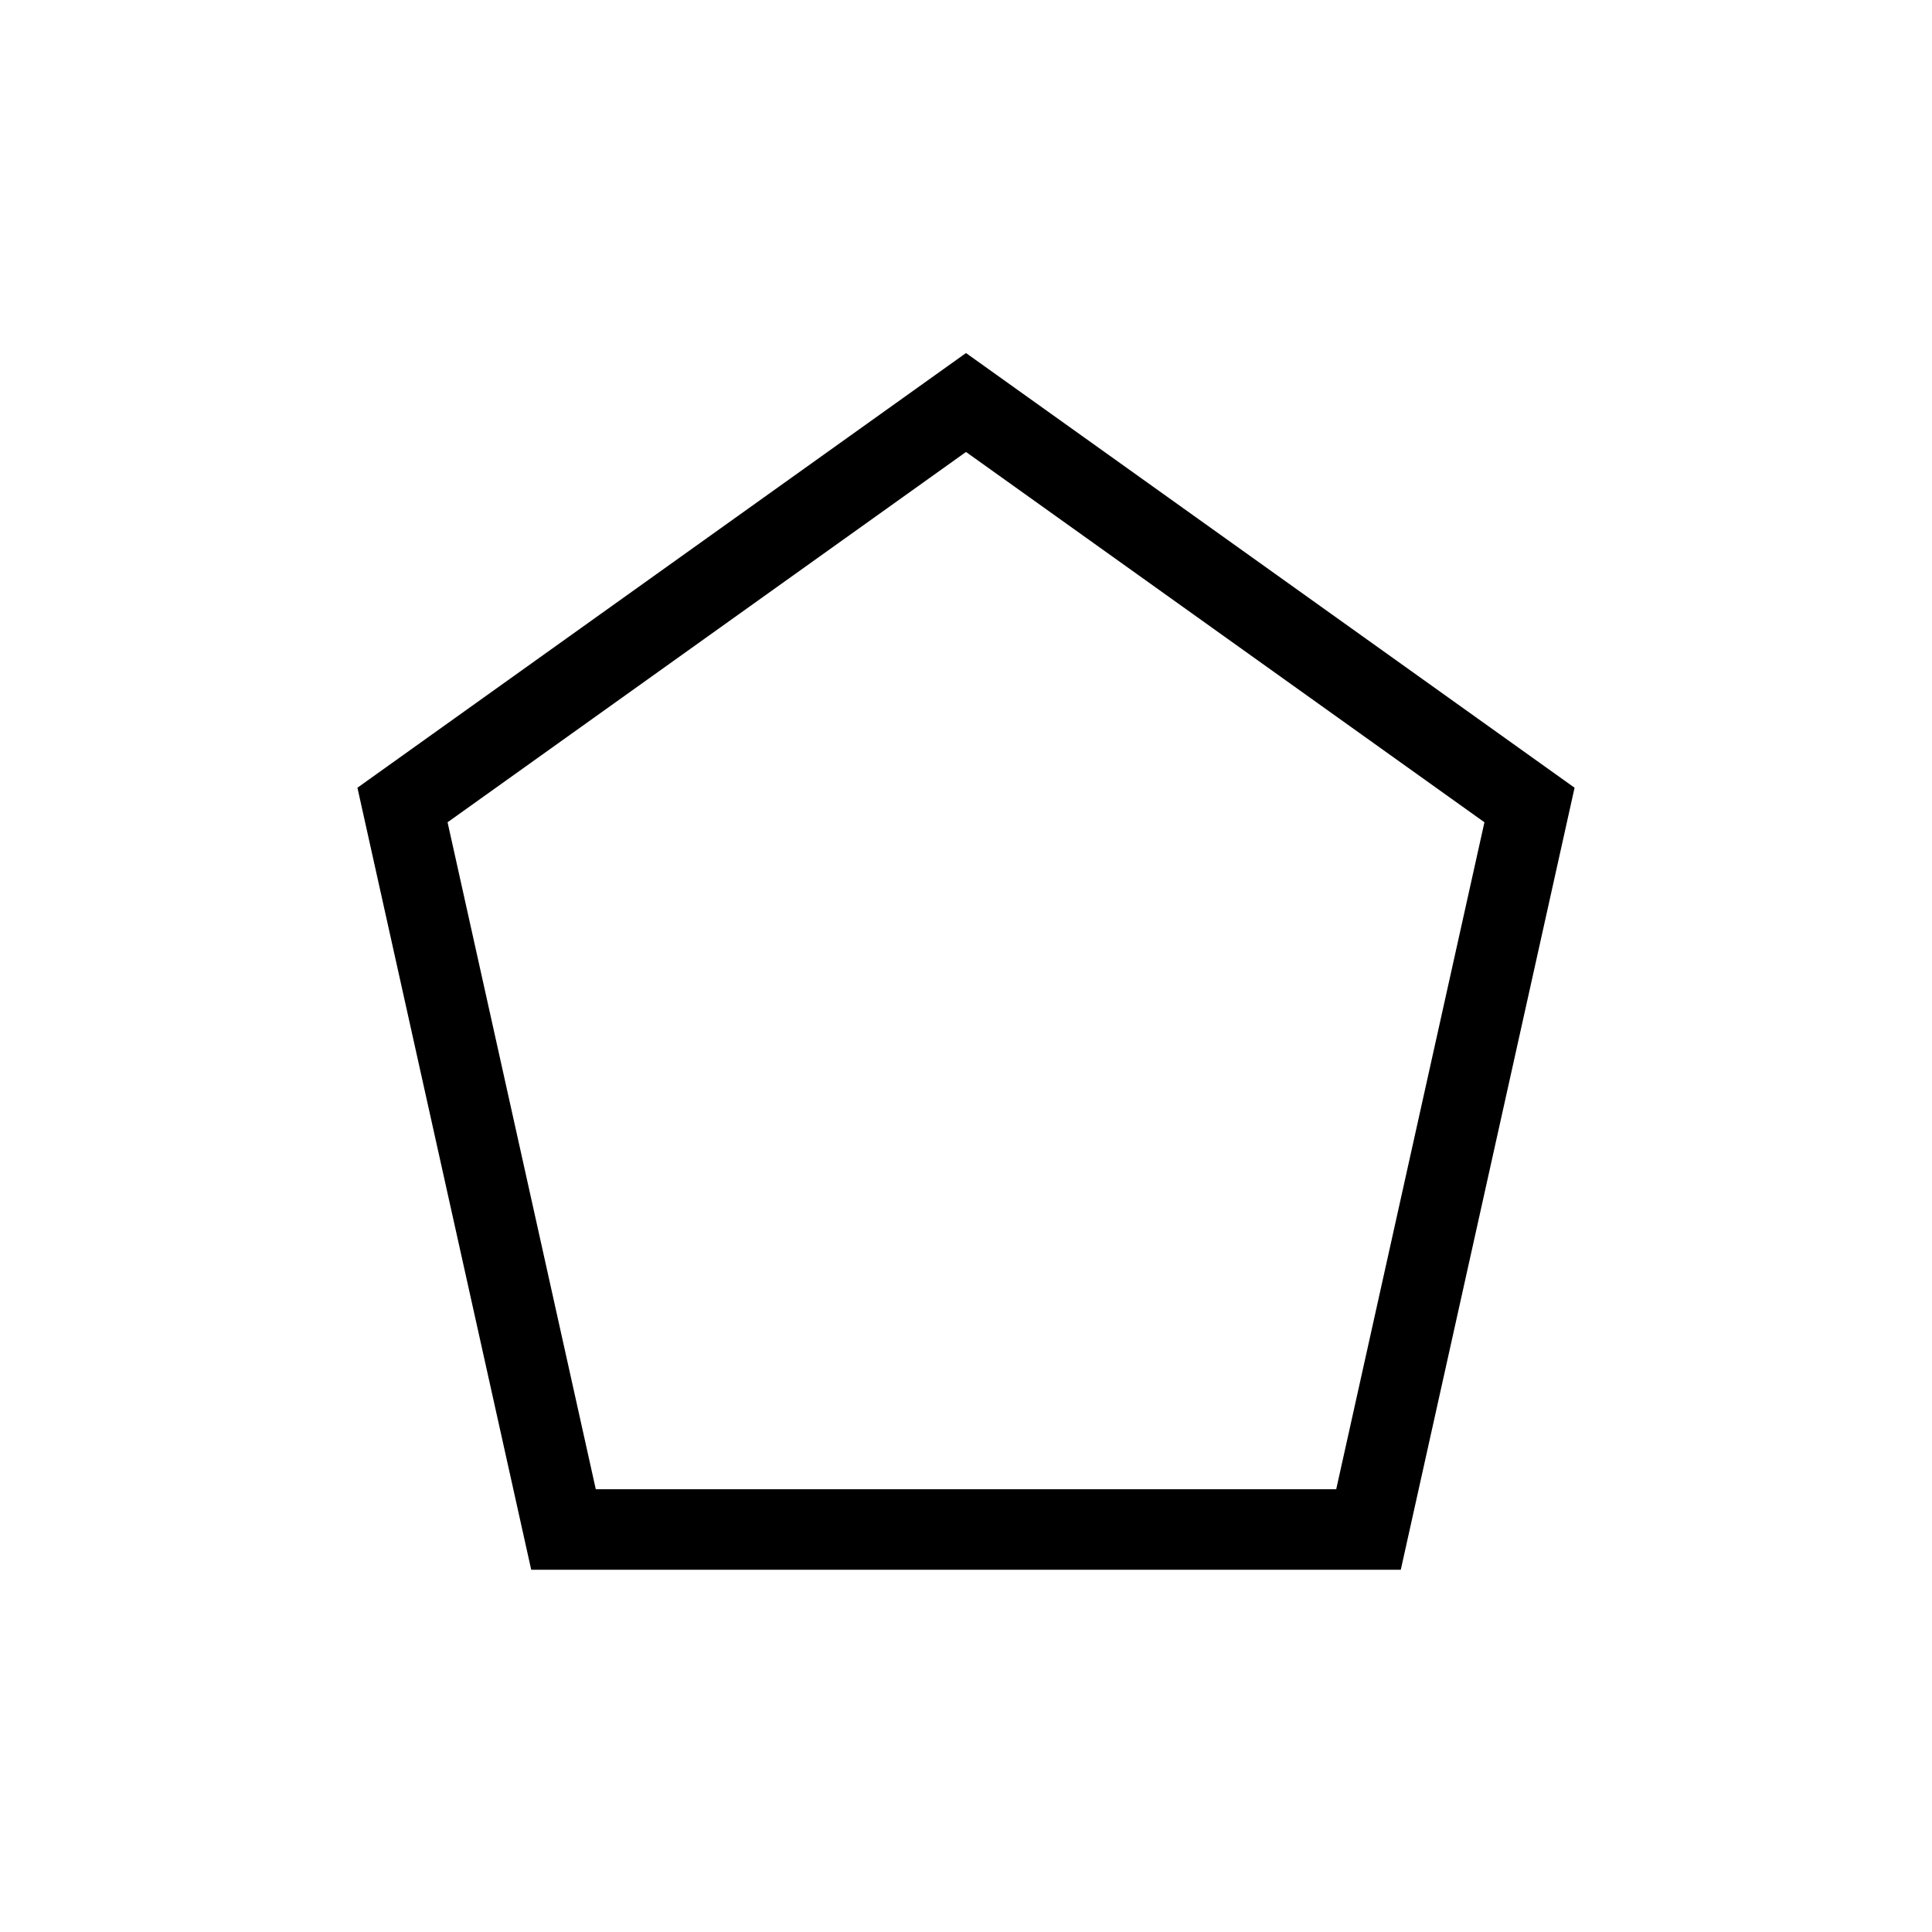 <?xml version="1.0" encoding="UTF-8" standalone="no"?>
<svg xmlns="http://www.w3.org/2000/svg" width="48" height="48" viewBox="0 0 48 48">
  <path d="M24,10 L38,20 L34,38 L14,38 L10,20 Z" 
        stroke="black" stroke-width="2" fill="none"/>
</svg> 